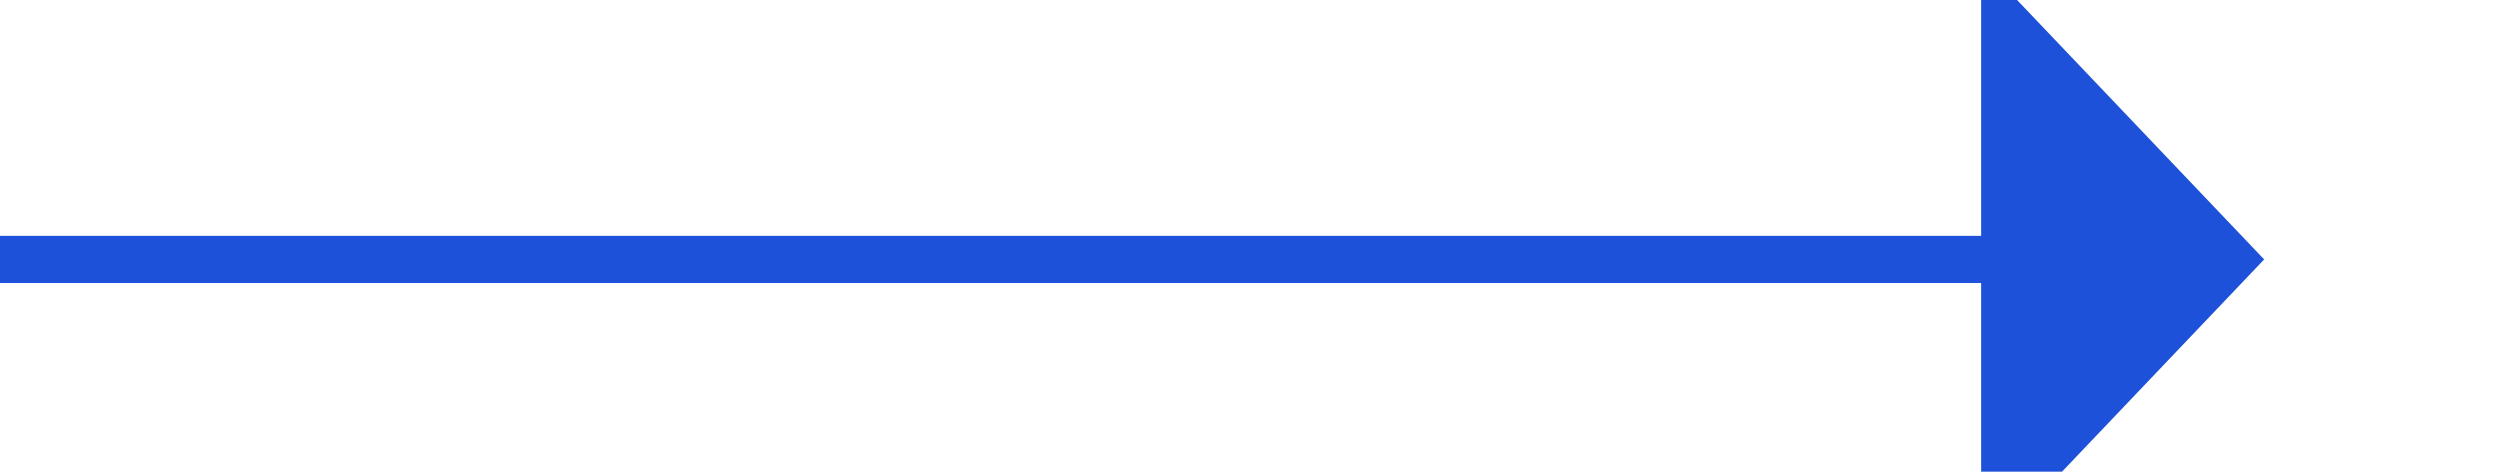 ﻿<?xml version="1.0" encoding="utf-8"?>
<svg version="1.1" xmlns:xlink="http://www.w3.org/1999/xlink" width="53px" height="10px" preserveAspectRatio="xMinYMid meet" viewBox="2123 775  53 8" xmlns="http://www.w3.org/2000/svg">
  <path d="M 2123 779.5  L 2166 779.5  " stroke-width="1" stroke="#1e51d9" fill="none" />
  <path d="M 2165 785.8  L 2171 779.5  L 2165 773.2  L 2165 785.8  Z " fill-rule="nonzero" fill="#1e51d9" stroke="none" />
</svg>